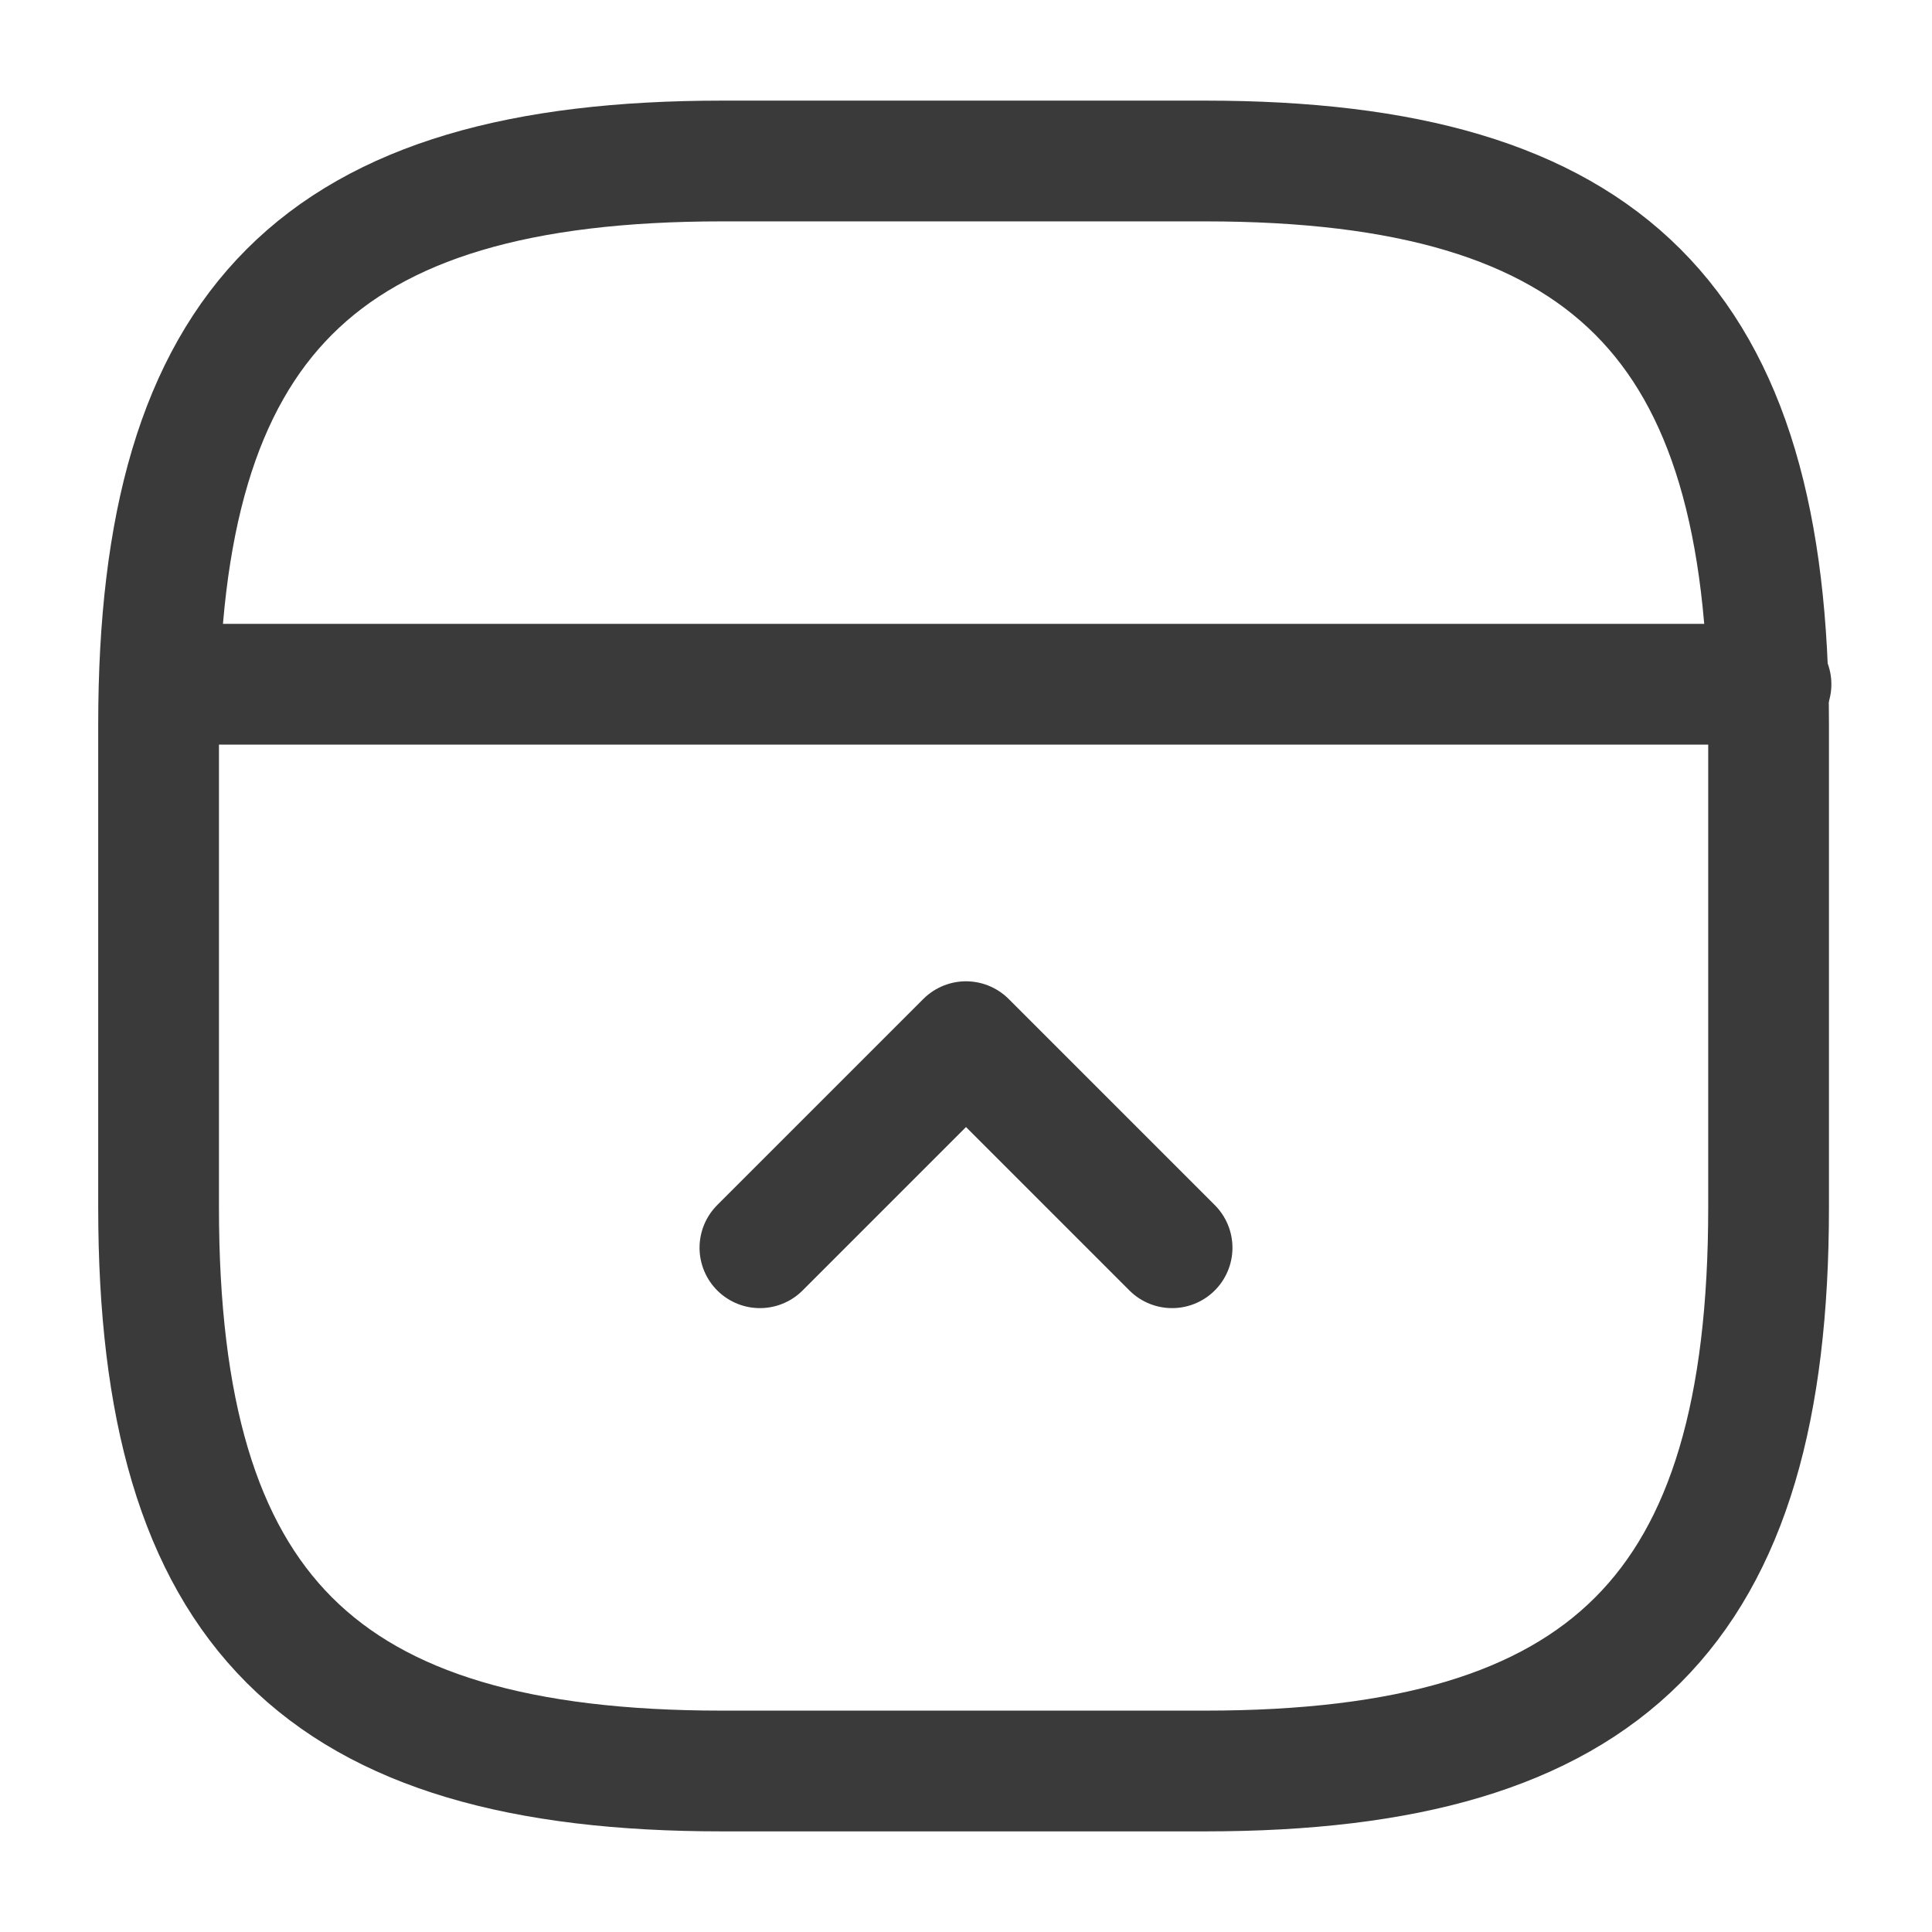 <svg width="24" height="24" viewBox="0 0 24 24" fill="none" xmlns="http://www.w3.org/2000/svg">
<path d="M21.97 15V9C21.97 4 19.97 2 14.97 2H8.97C3.97 2 1.97 4 1.97 9V15C1.97 20 3.97 22 8.97 22H14.97C19.97 22 21.97 20 21.97 15Z" stroke="#3A3A3A" stroke-width="1.5" stroke-linecap="round" stroke-linejoin="round"/>
<path d="M22 8.5H2" stroke="#3A3A3A" stroke-width="1.5" stroke-linecap="round" stroke-linejoin="round"/>
<path d="M14.56 15.5L12 12.94L9.44 15.5" stroke="#3A3A3A" stroke-width="1.5" stroke-linecap="round" stroke-linejoin="round"/>
</svg>
